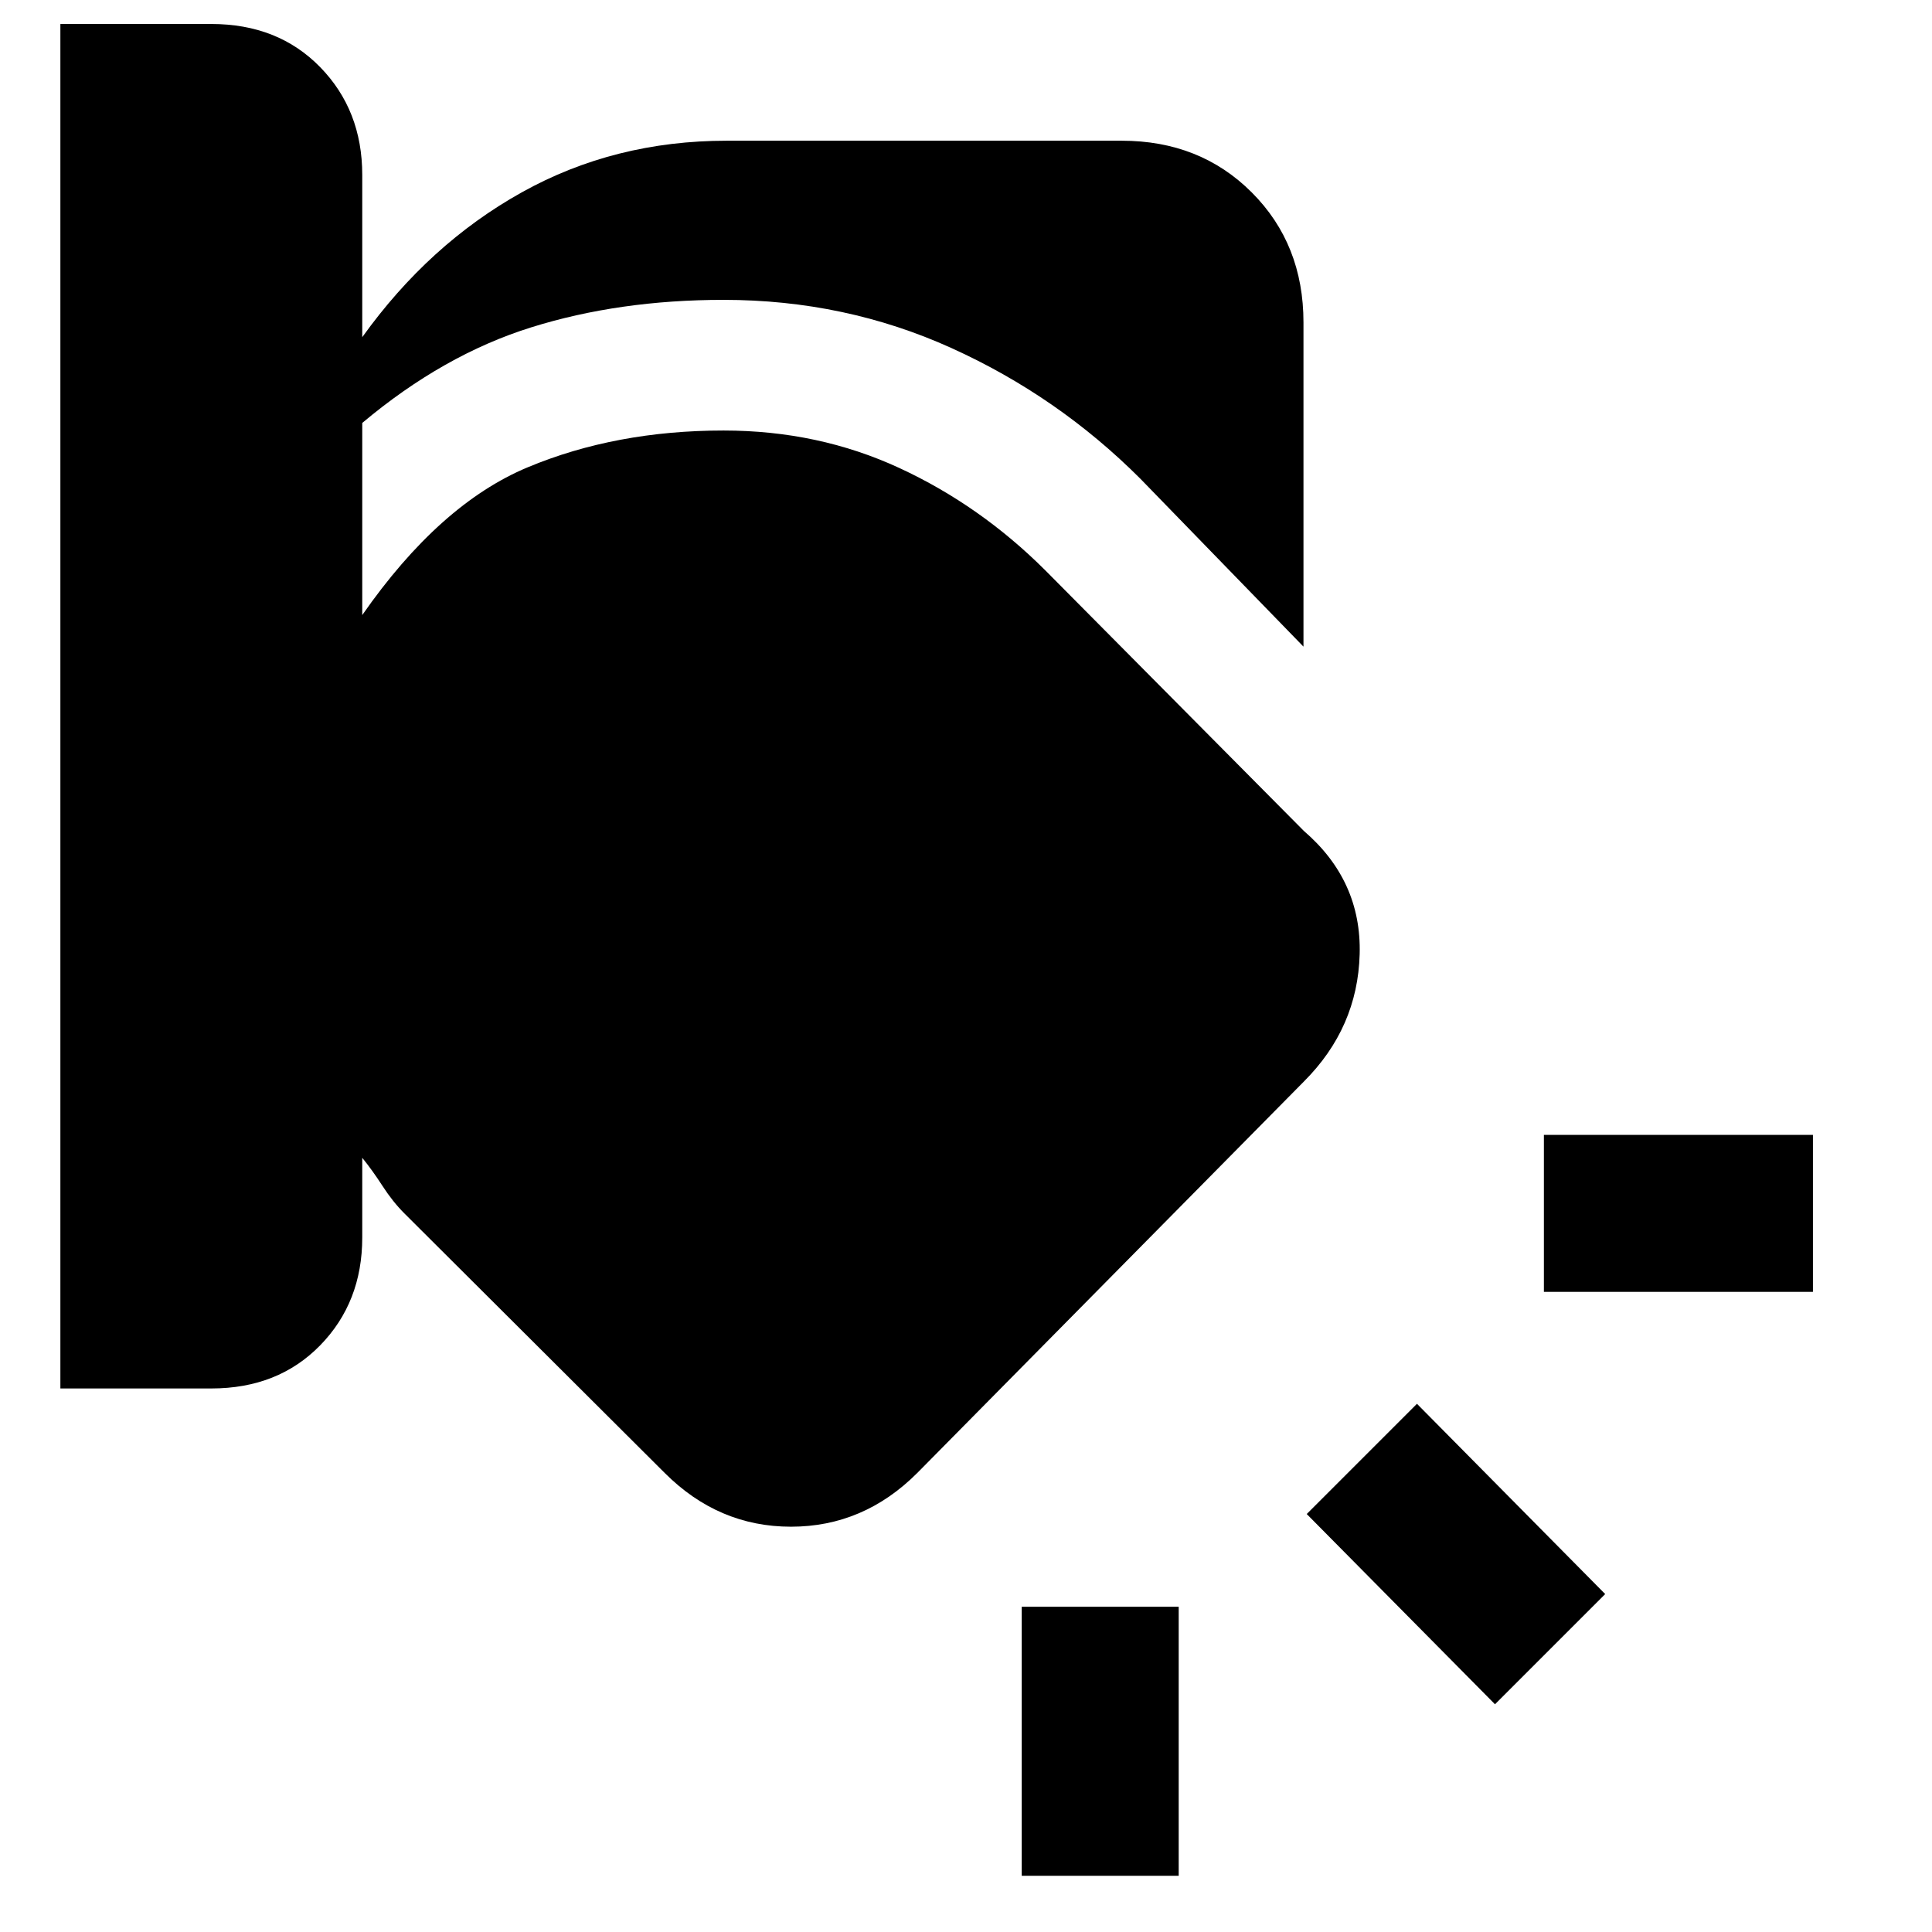 <svg xmlns="http://www.w3.org/2000/svg" height="20" viewBox="0 -960 960 960" width="20"><path d="M507.69-161.62h78v133.7h-78v-133.7Zm196.39-100.84 93.53 94.54-54.76 54.76-93.54-94.53 54.77-54.77ZM30-948.08h75q33.16 0 54.08 21.43Q180-905.23 180-873.08v80.62q33.15-46.23 79.19-71.92 46.04-25.7 101.96-25.7h196.23q38.93 0 64.62 25.7 25.69 25.69 25.69 64.61v161.08l-81.08-83.46q-40.92-40.93-93.8-64.89Q419.92-811 359.54-811q-51.92 0-95.58 13.66-43.65 13.65-83.96 47.5v95.46q38.46-55.16 82.23-73.43 43.77-18.27 97.31-18.27 47.15 0 87.42 18.66 40.27 18.65 72.58 50.96l128.38 129.38q28.69 24.7 27.69 61.23-1 36.54-27.69 63.23L455.77-228.08q-26.69 26.69-62.73 26.69-36.04 0-62.73-26.69l-129.39-129q-5.77-5.77-10.84-13.61-5.08-7.85-10.08-14v39.61q0 32.16-20.92 53.58T105-270.08H30v-678Zm737.15 552h133.69v78H767.15v-78Z"/></svg>